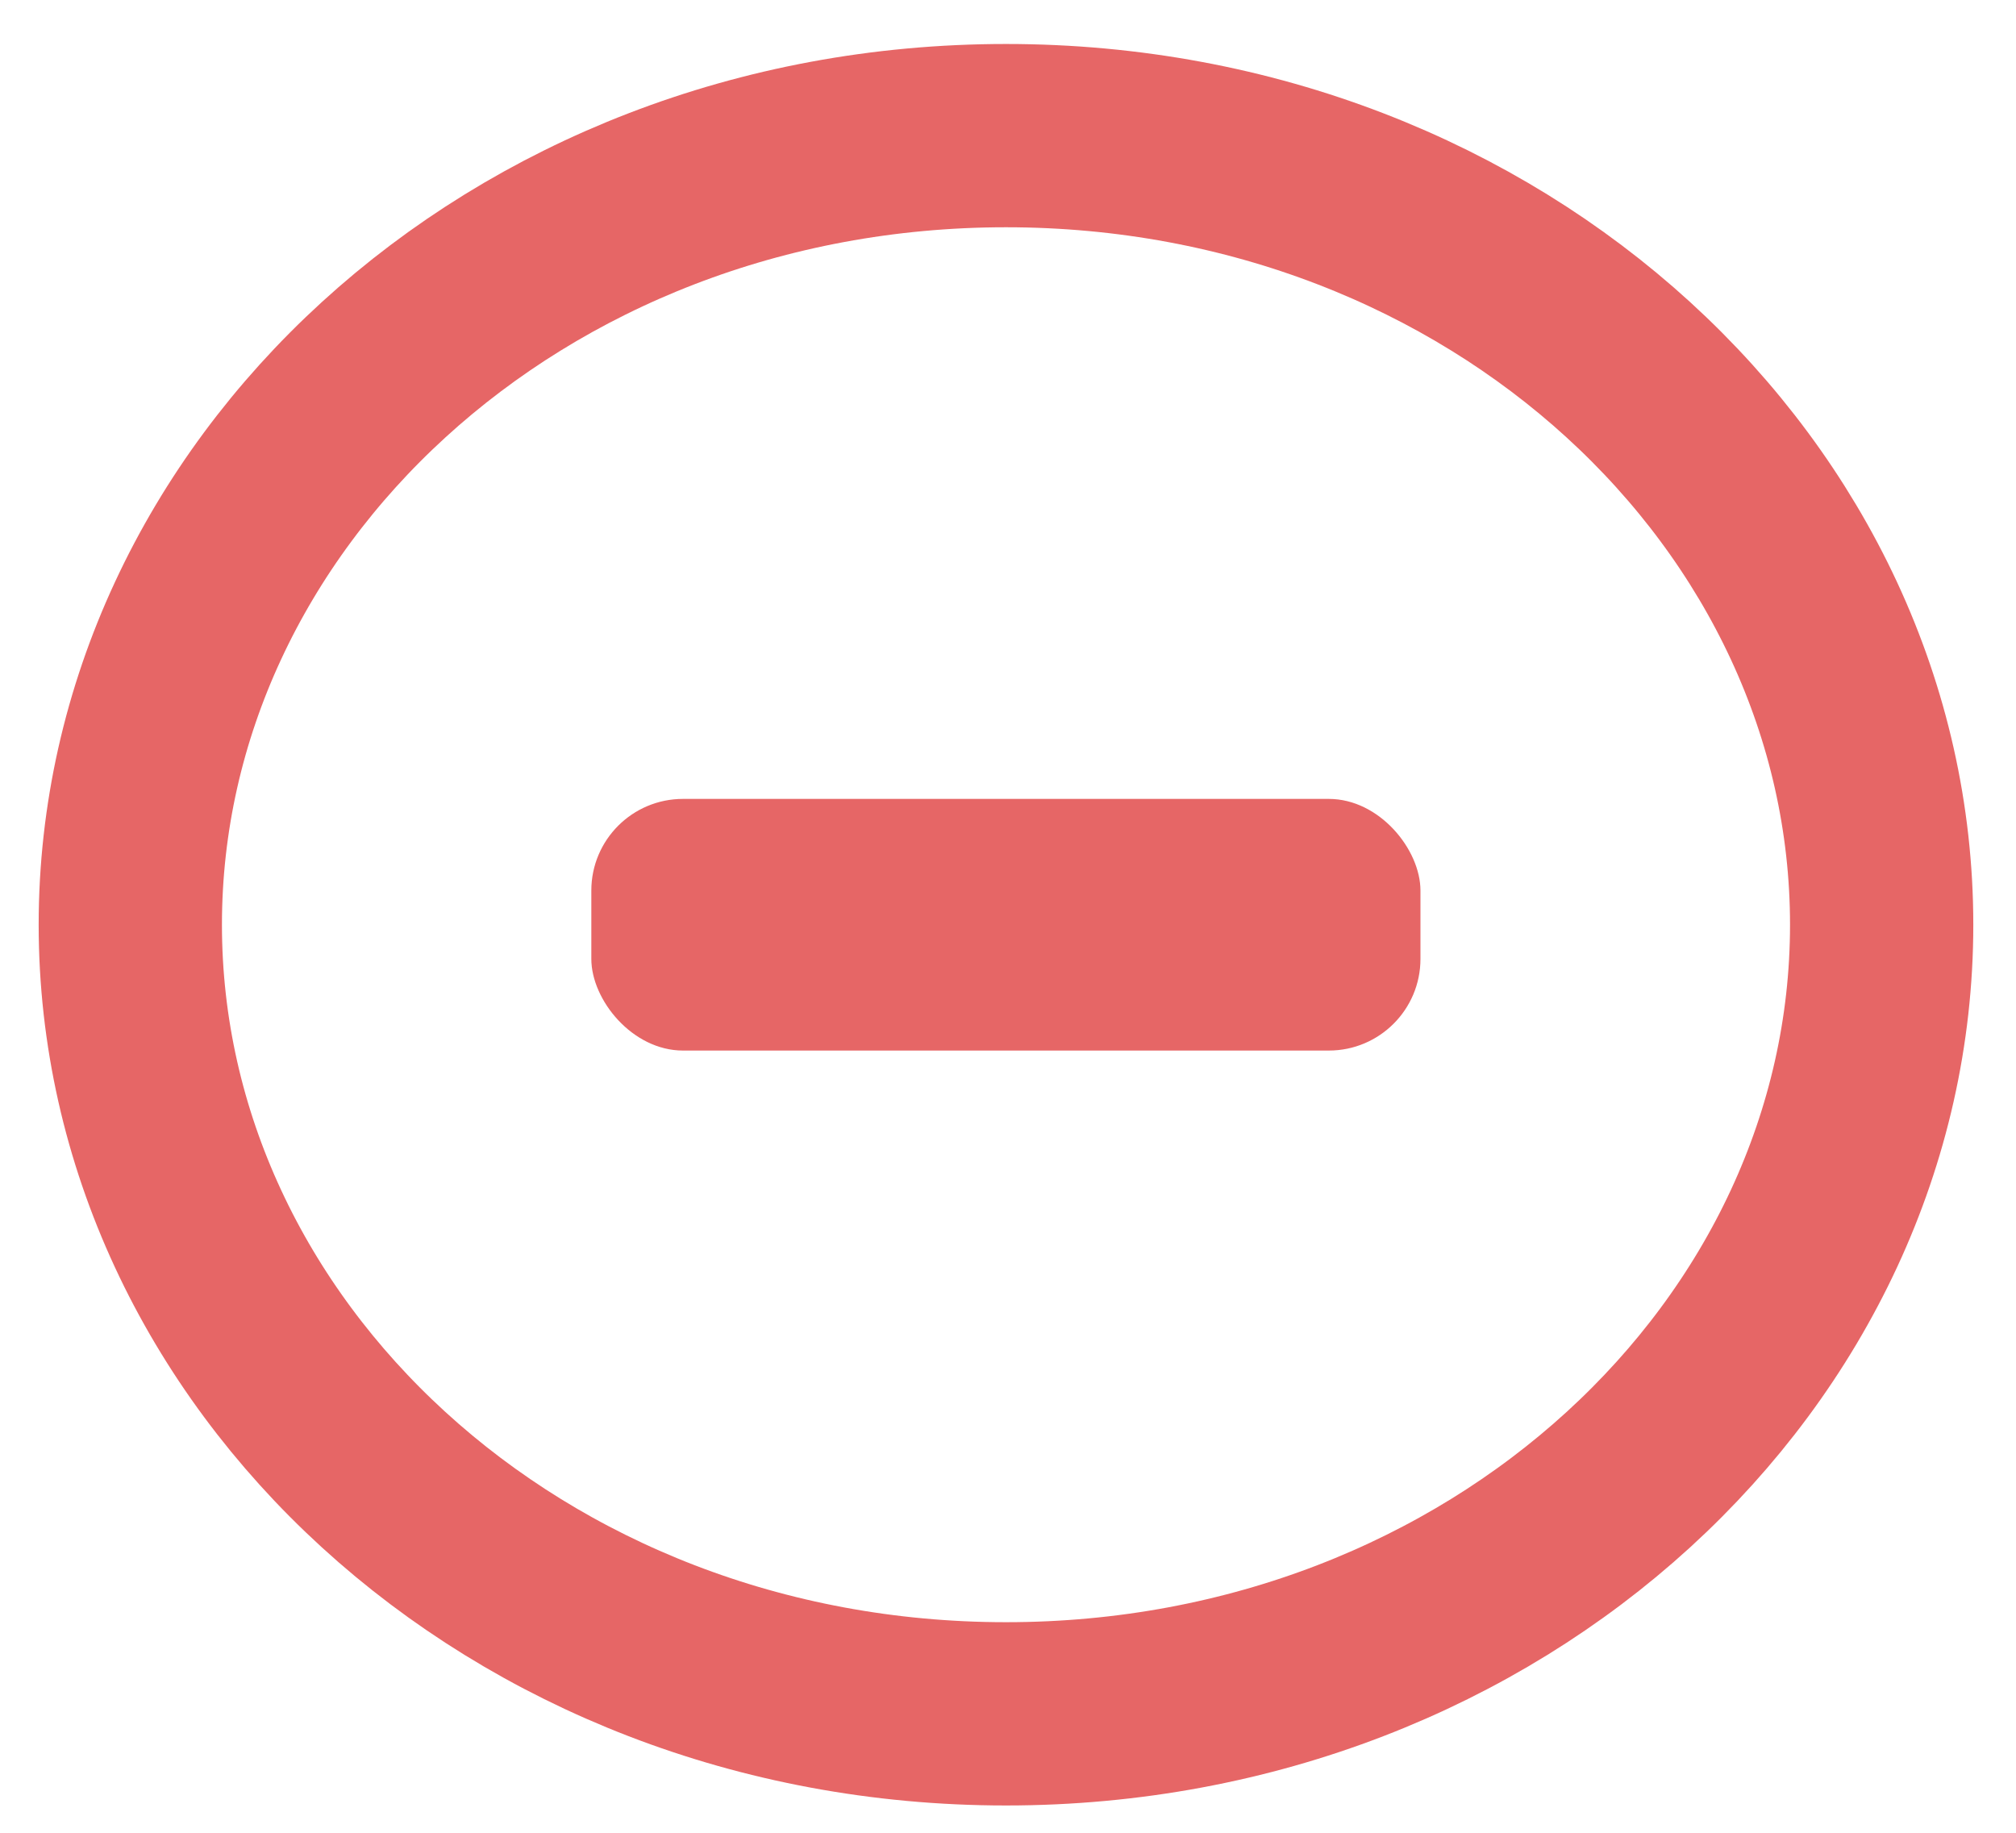 <svg width="22" height="20" viewBox="0 0 22 20" fill="none" xmlns="http://www.w3.org/2000/svg">
<rect x="6.453" y="8.718" width="9.048" height="2.746" rx="1" fill="#E66666"/>
<path d="M20.534 10.091C20.534 14.76 16.346 18.702 10.978 18.702C5.61 18.702 1.422 14.76 1.422 10.091C1.422 5.421 5.61 1.48 10.978 1.48C16.346 1.48 20.534 5.421 20.534 10.091Z" stroke="#E66666" stroke-width="2"/>
</svg>
